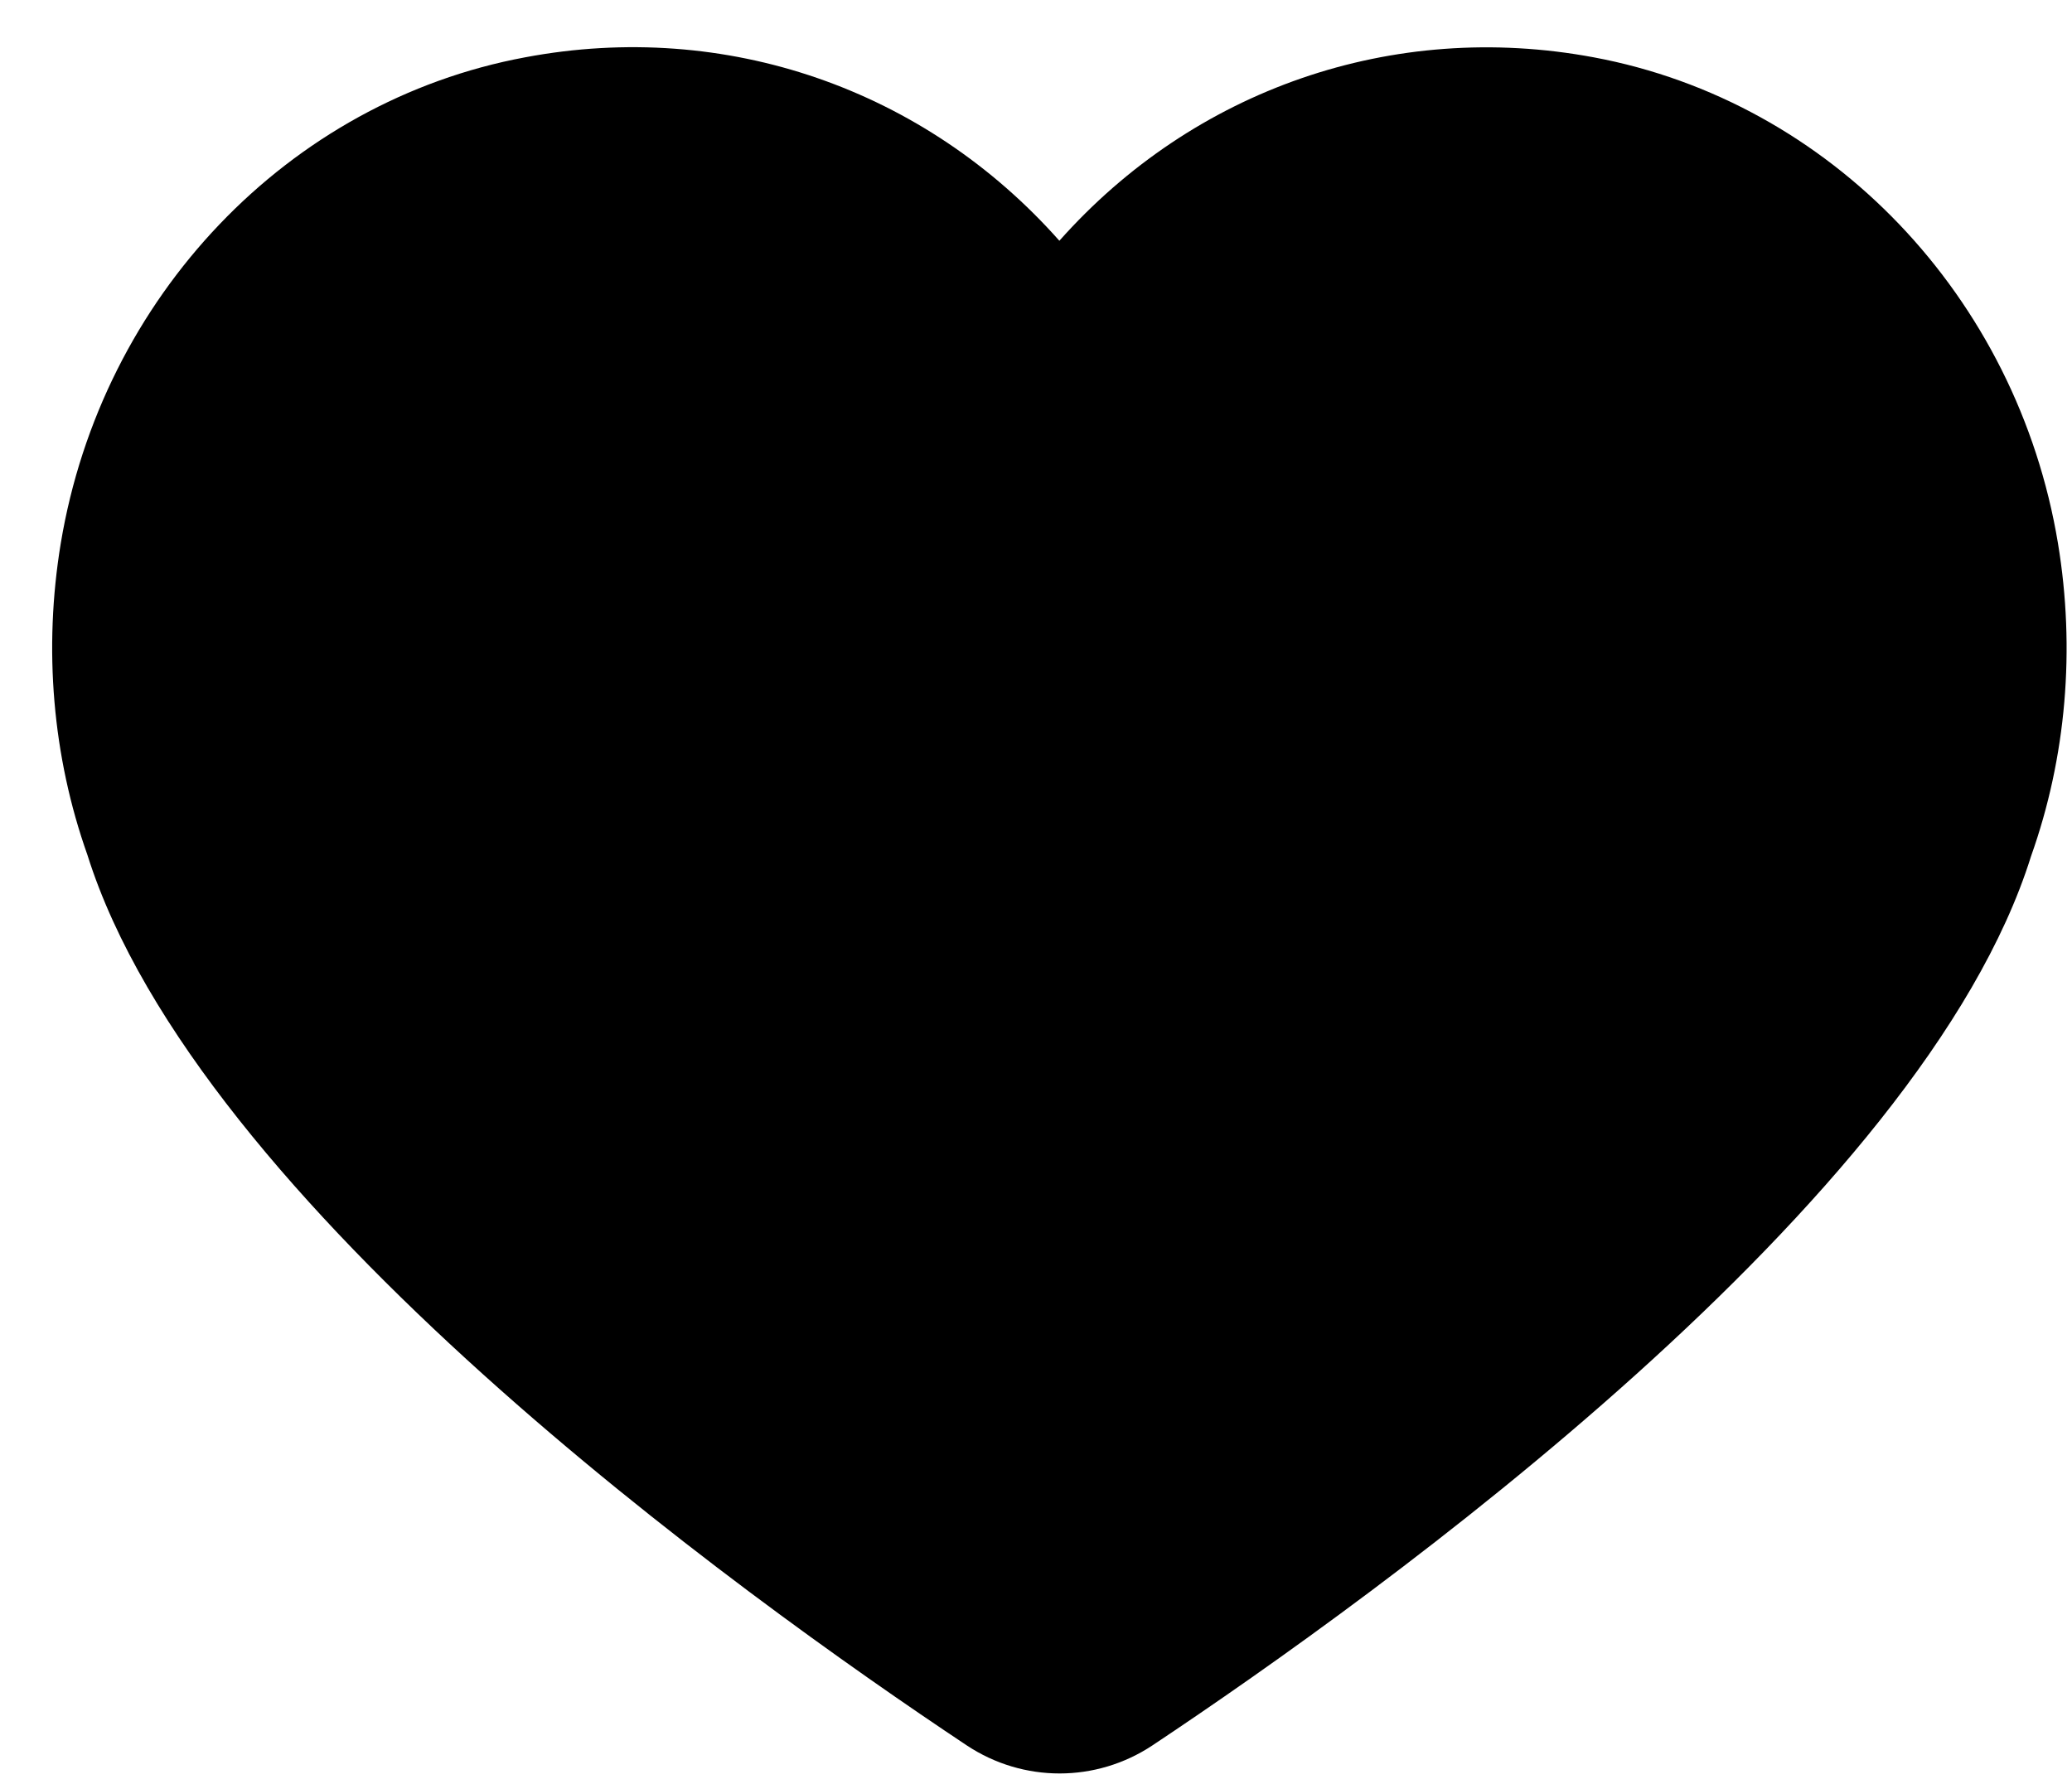 <svg width="36" height="31" viewBox="0 0 36 31" fill="none" xmlns="http://www.w3.org/2000/svg">
<path fill-rule="evenodd" clip-rule="evenodd" d="M18.41 30.82C17.85 30.82 17.288 30.658 16.798 30.333C12.838 27.698 3.426 20.918 1.519 14.858C0.912 13.147 0.753 11.274 1.056 9.441C1.768 5.156 5.009 1.761 9.124 0.996C12.617 0.338 16.074 1.552 18.406 4.184C20.739 1.556 24.195 0.344 27.689 0.996C31.804 1.763 35.046 5.156 35.756 9.441C36.061 11.28 35.9 13.161 35.289 14.878C33.403 20.909 23.983 27.696 20.022 30.333C19.532 30.658 18.97 30.82 18.41 30.82Z" fill="black"/>
</svg>
